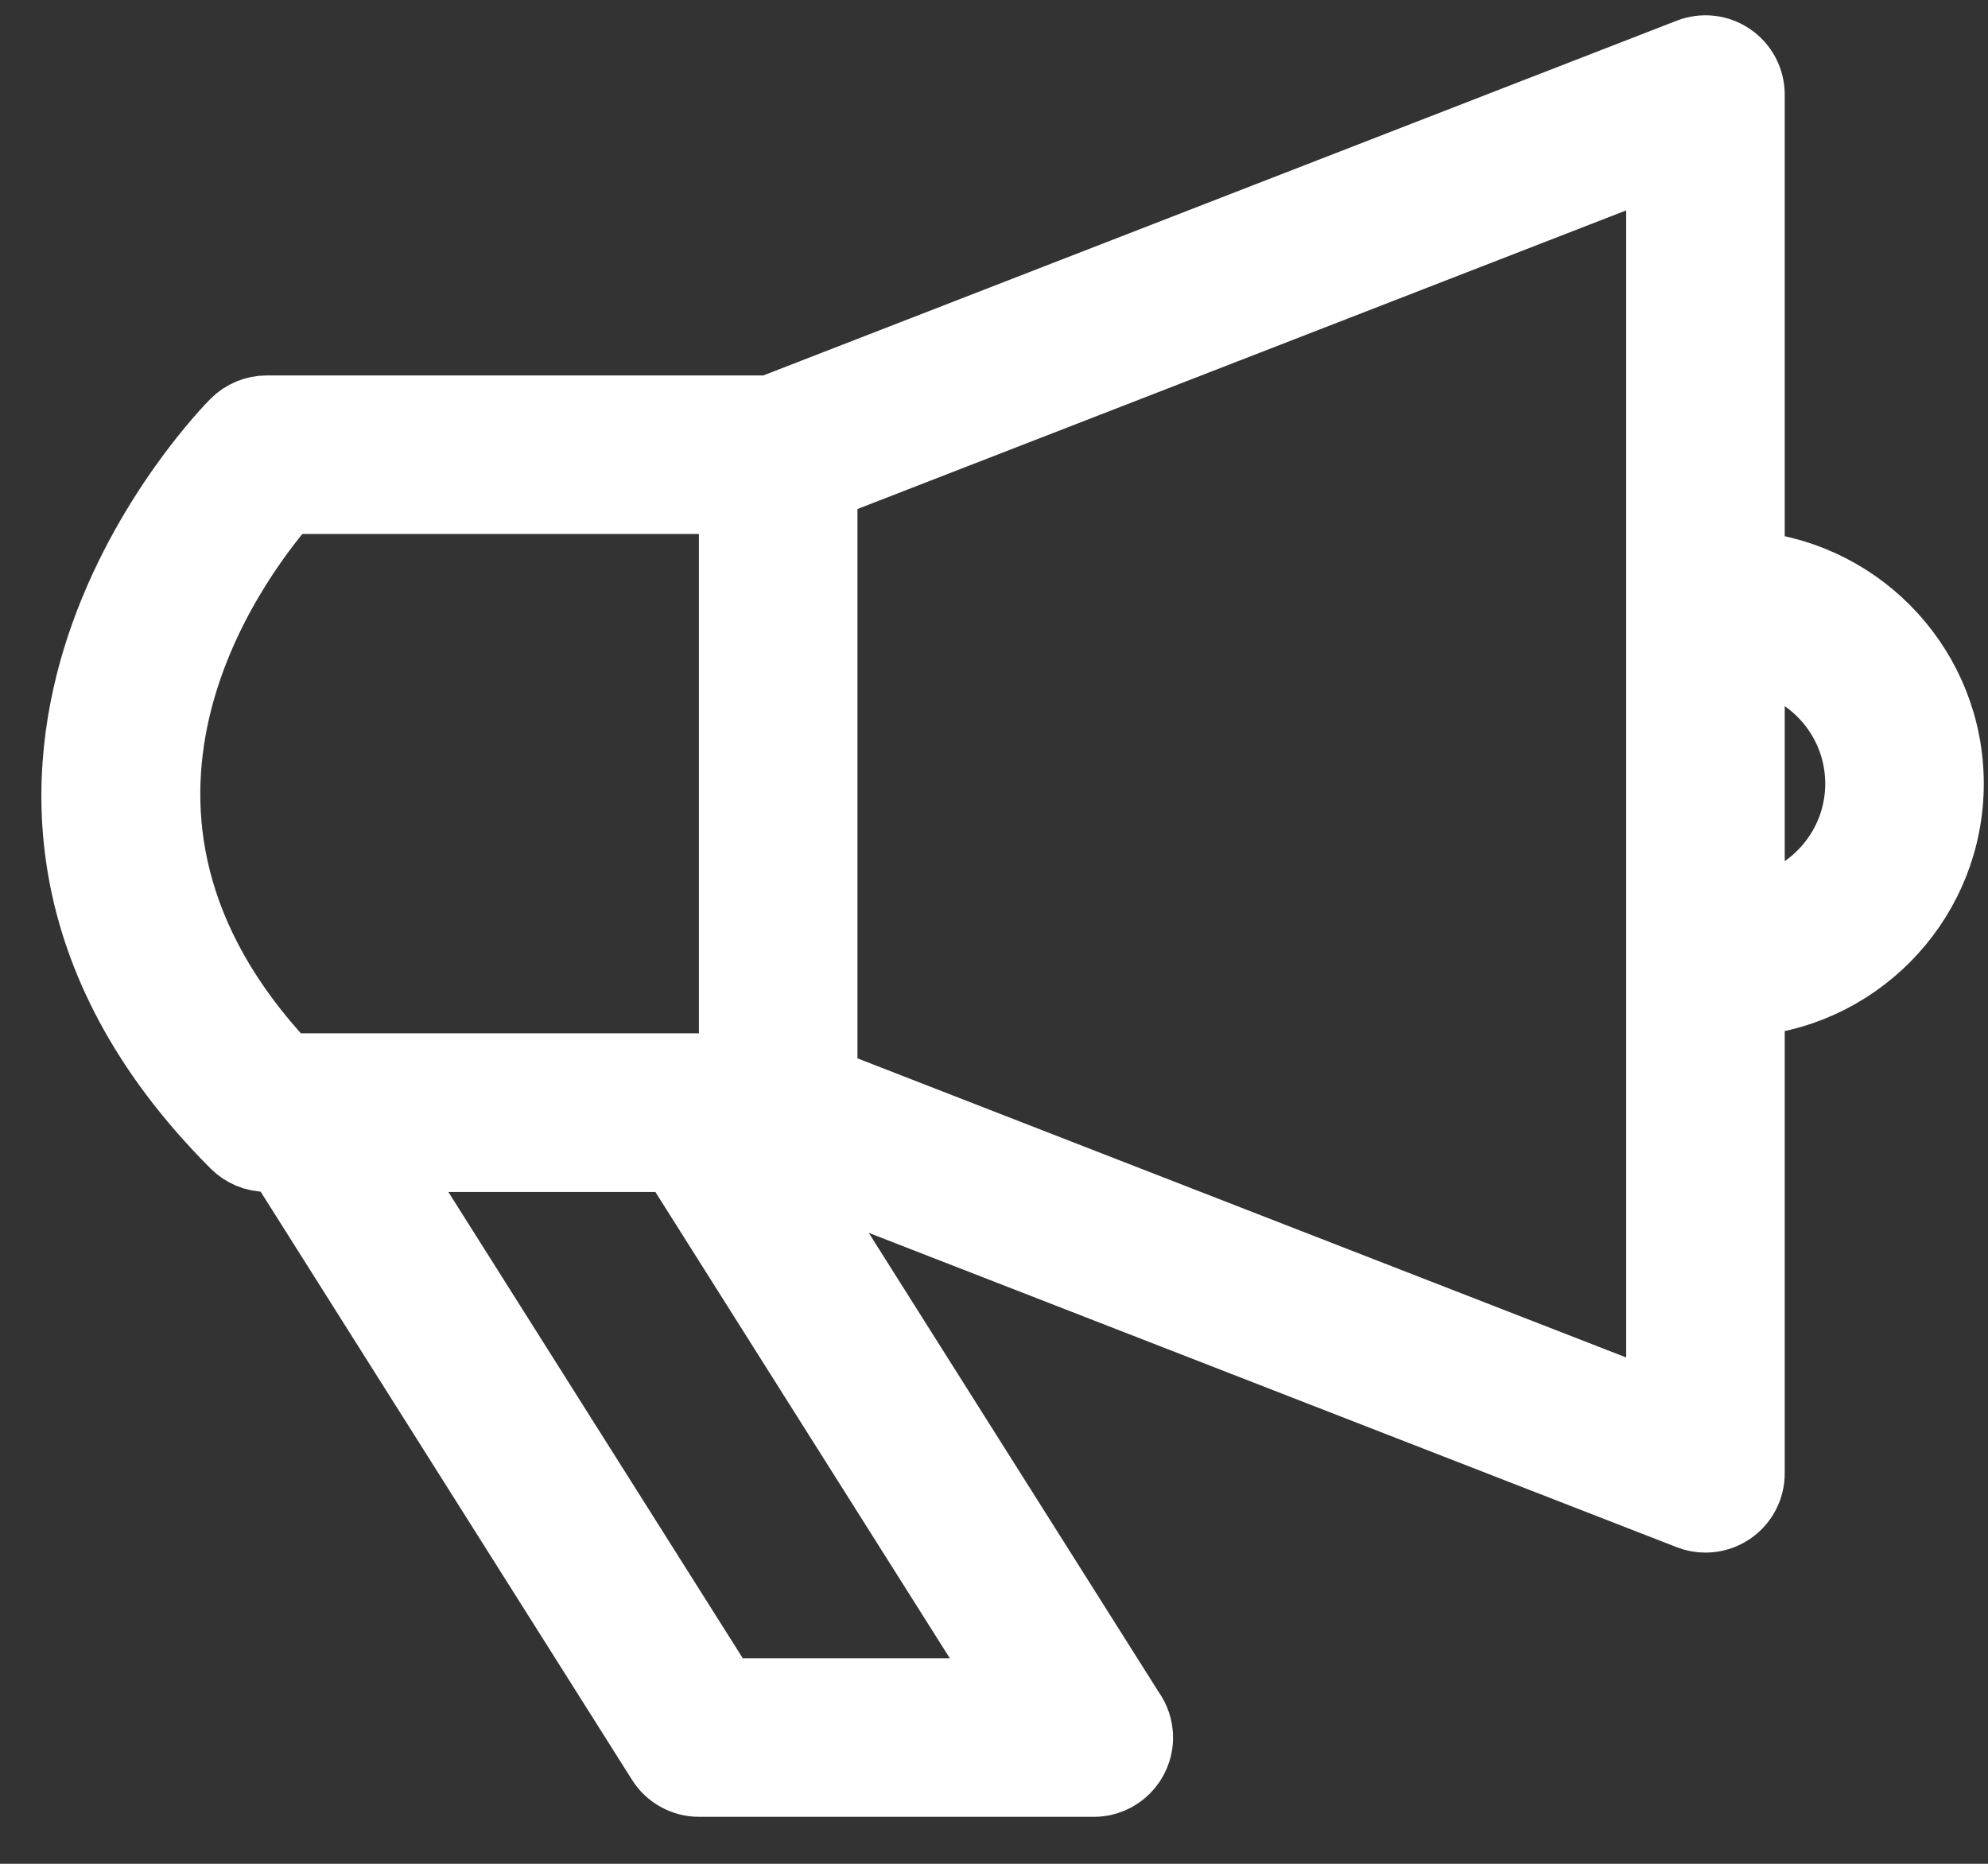 <svg width="32" height="30" viewBox="0 0 32 30" fill="none" xmlns="http://www.w3.org/2000/svg">
<rect x="0" y="0" width="32" height="30" fill="#333333" stroke="none"/>
<path d="M31.432 12.614C31.432 10.767 30.025 9.243 28.228 9.057V1.522C28.228 1.266 28.101 1.026 27.89 0.882C27.679 0.737 27.41 0.706 27.171 0.799L12.381 6.543H4.293C4.088 6.543 3.89 6.625 3.744 6.771C3.685 6.83 2.284 8.248 1.572 10.383C0.9 12.402 0.731 15.442 3.745 18.457C3.89 18.602 4.087 18.684 4.293 18.684H4.473L10.597 28.383C10.739 28.608 10.987 28.744 11.253 28.744H17.604H17.606C18.035 28.744 18.382 28.397 18.382 27.968C18.382 27.797 18.327 27.639 18.233 27.51L12.751 18.828L27.171 24.438C27.262 24.474 27.357 24.491 27.452 24.491C27.606 24.491 27.759 24.445 27.89 24.356C28.102 24.211 28.228 23.971 28.228 23.715V16.171C30.025 15.984 31.432 14.46 31.432 12.614ZM4.634 8.095H11.75V17.132H4.622C0.81 13.065 3.775 9.085 4.634 8.095ZM11.681 27.192L6.31 18.686H10.825L16.196 27.192H11.681ZM13.302 7.851L26.676 2.656V22.581L13.302 17.377V7.851ZM28.228 14.602V10.625C29.166 10.8 29.88 11.625 29.88 12.614C29.88 13.603 29.166 14.427 28.228 14.602Z" fill="white" stroke="white"/>
</svg>
